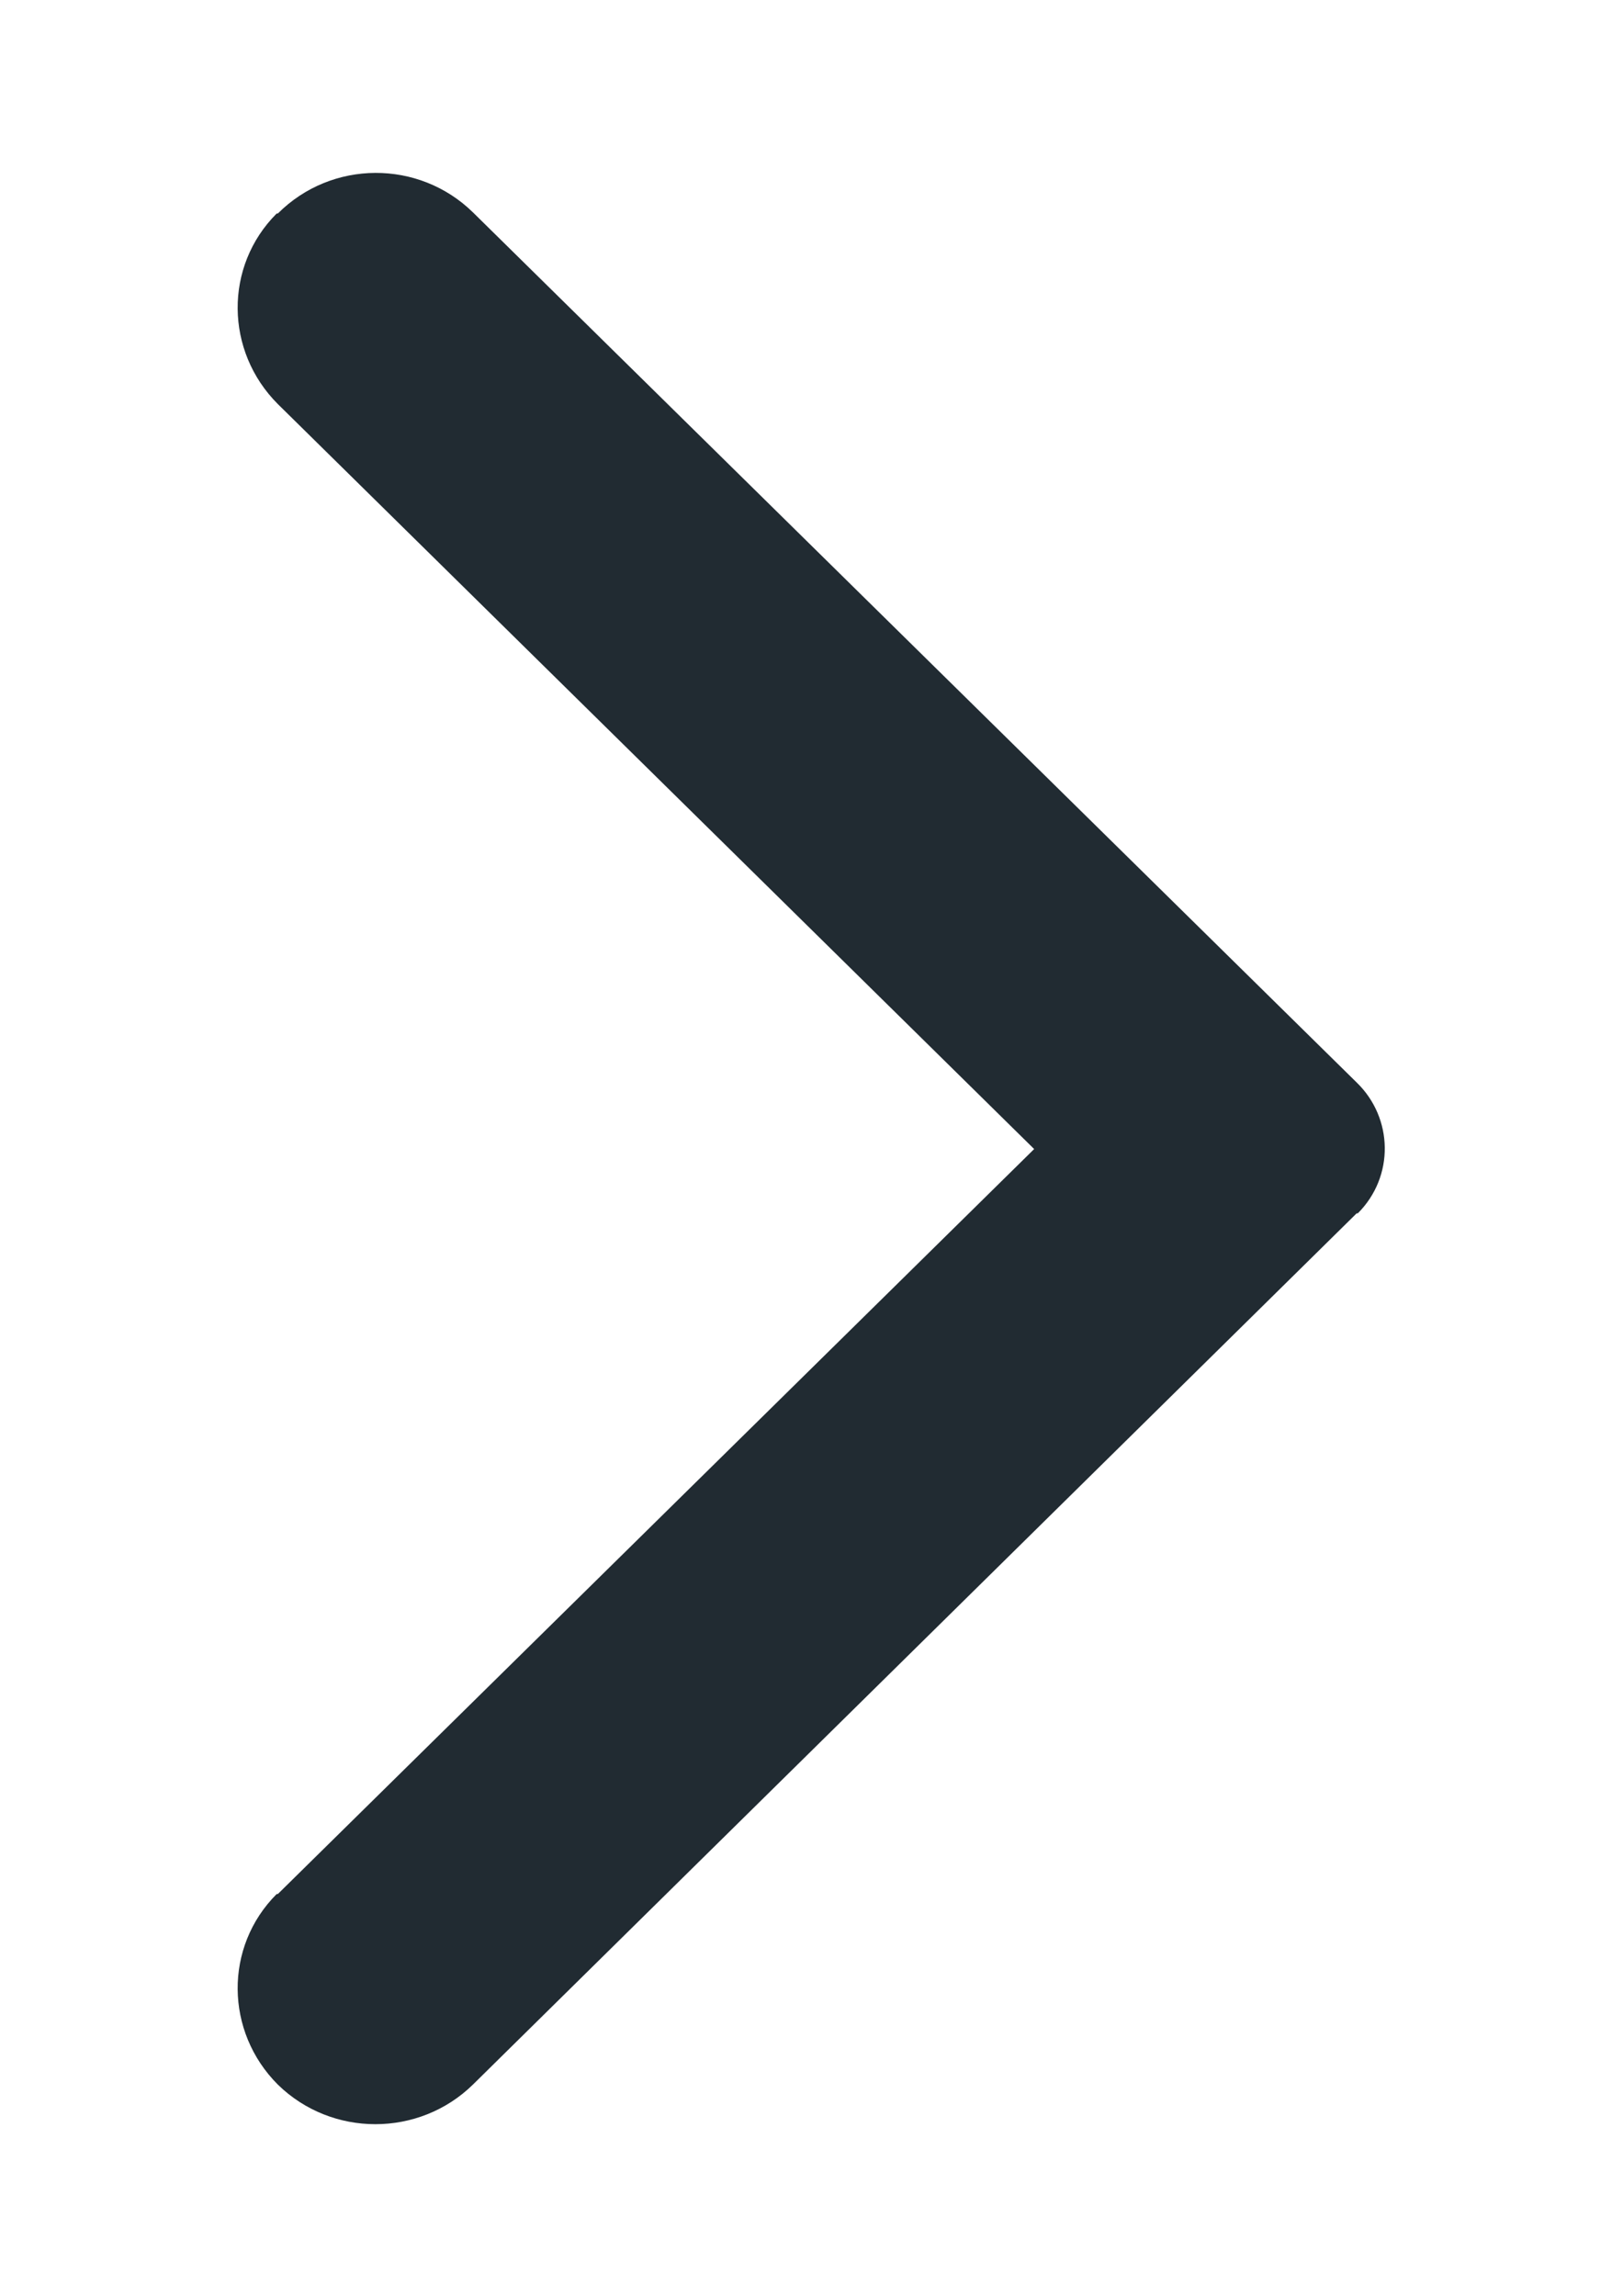 <?xml version="1.0" encoding="utf-8"?>
<!-- Generator: Adobe Illustrator 16.0.0, SVG Export Plug-In . SVG Version: 6.00 Build 0)  -->
<!DOCTYPE svg PUBLIC "-//W3C//DTD SVG 1.1//EN" "http://www.w3.org/Graphics/SVG/1.1/DTD/svg11.dtd">
<svg version="1.1" id="Layer_1" xmlns="http://www.w3.org/2000/svg" xmlns:xlink="http://www.w3.org/1999/xlink" x="0px" y="0px"
	 width="595.279px" height="841.89px" viewBox="0 0 595.279 841.89" enable-background="new 0 0 595.279 841.89"
	 xml:space="preserve">
<path id="Chevron" fill="#212B32" d="M173.461,77.875L497.59,396.951c13.47,13.049,13.891,34.517,0.421,47.988h-0.421
	L173.461,764.437c-19.783,19.363-51.775,19.363-71.561,0c-19.363-19.363-19.784-50.514-0.421-69.877h0.421l277.402-273.194
	L101.901,148.173c-19.363-19.364-19.784-50.514-0.421-69.877h0.421C121.685,58.511,153.677,58.511,173.461,77.875"/>
</svg>
